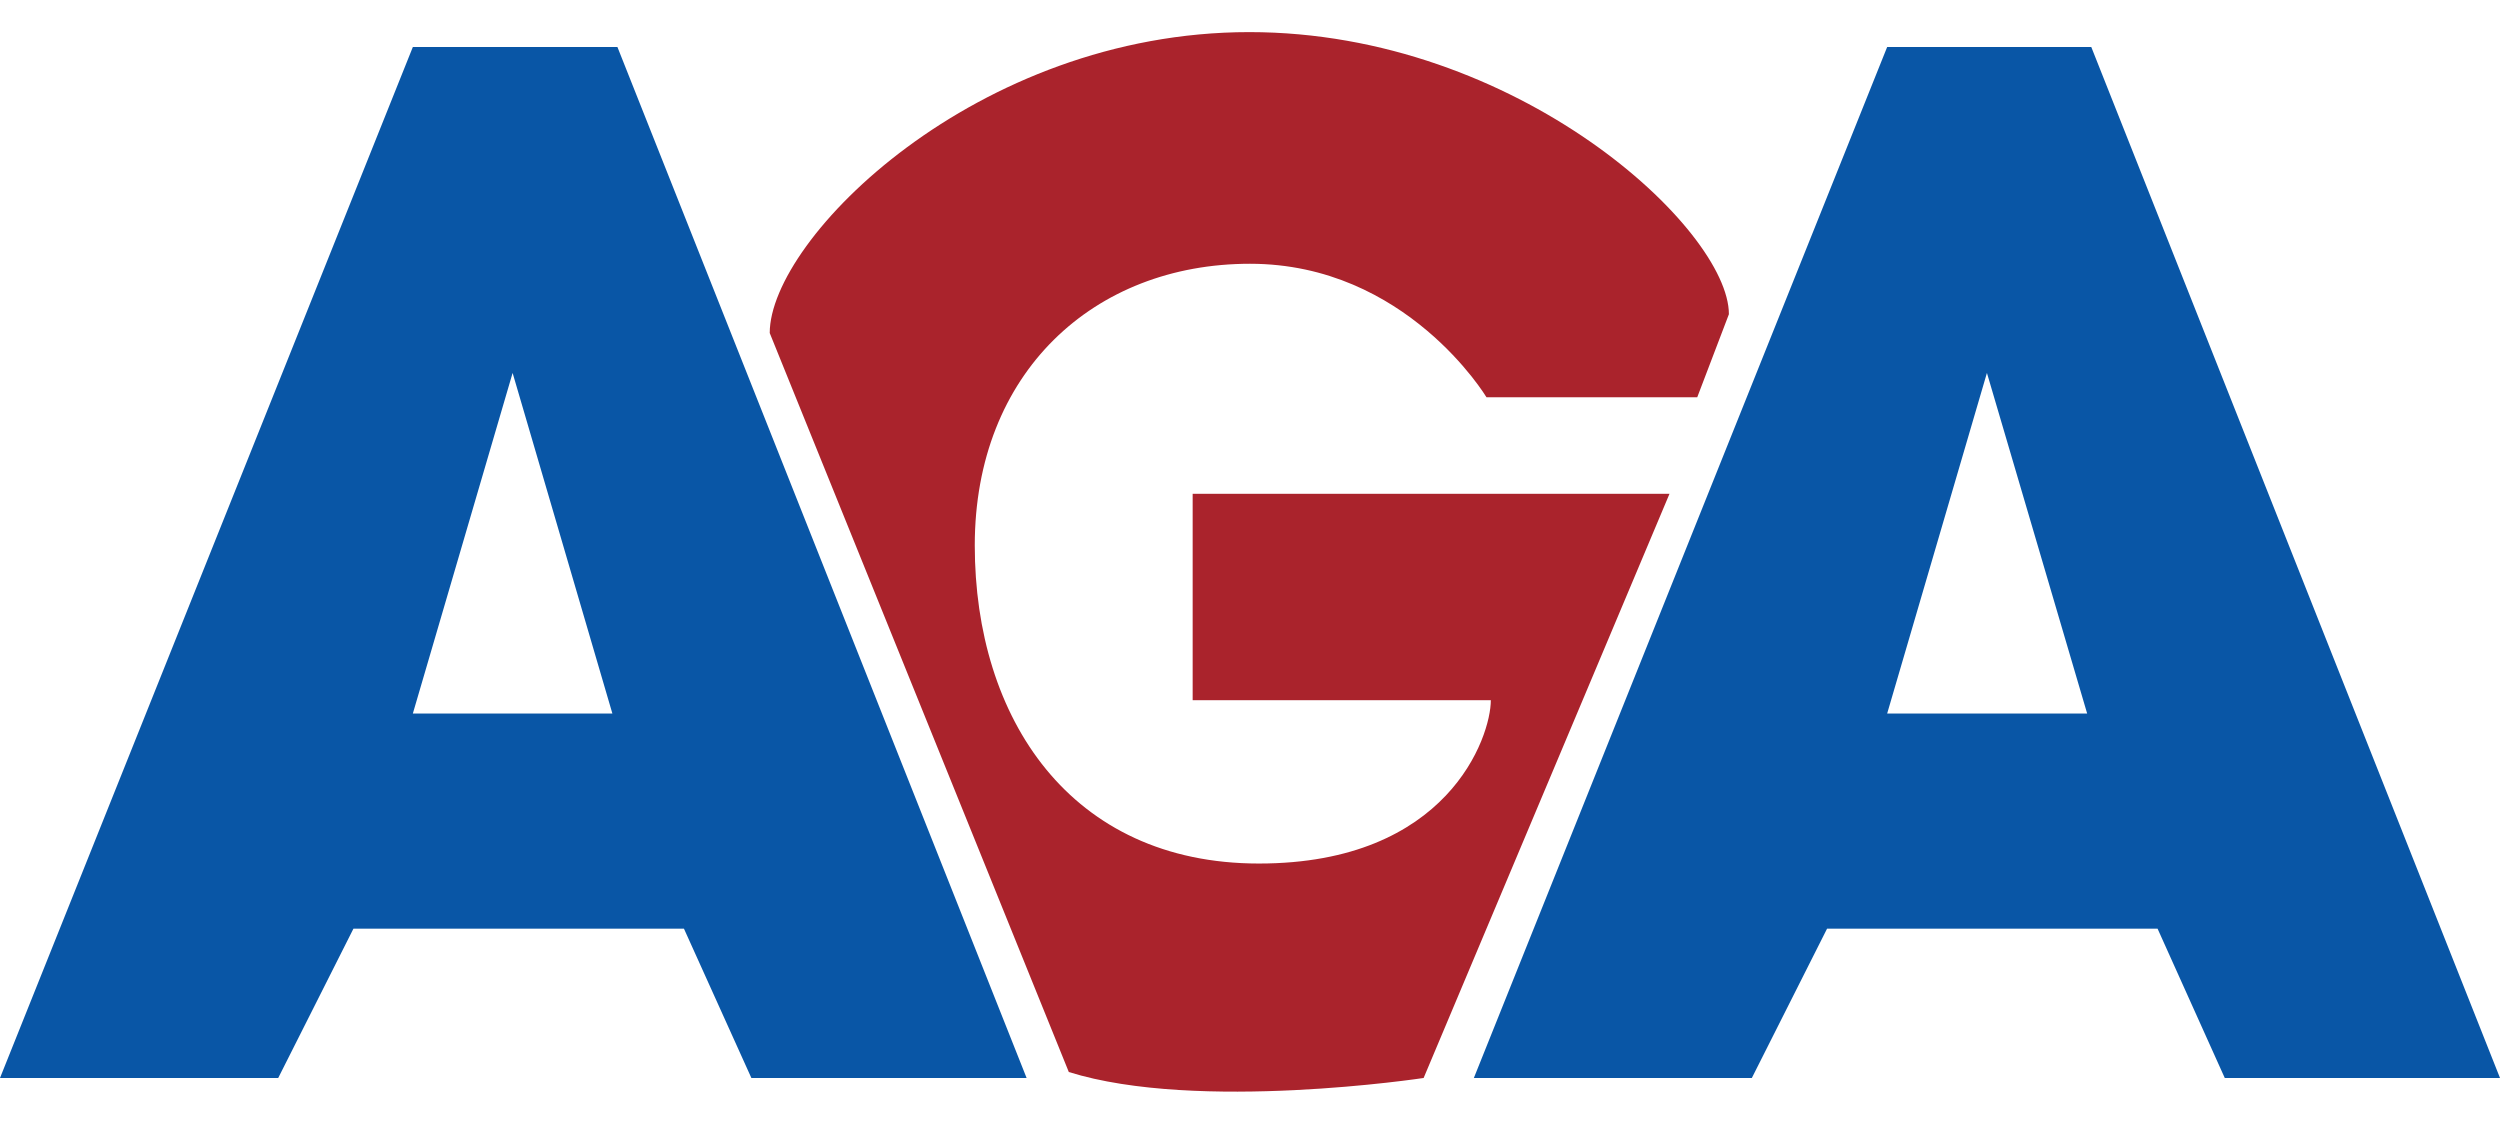 <svg id="Layer_1" data-name="Layer 1" xmlns="http://www.w3.org/2000/svg" viewBox="0 0 109 49"><title>AGa ori size svg</title><path d="M91.18,2.05h-8.9L64.26,47H76.38l3.28-6.51H94.07L97,47h12Zm-8.9,29.06,4.35-14.85L91,31.11Z" fill="#0956a6"/><path d="M26.92,2.05H18L0,47H12.13l3.28-6.51H29.82L32.76,47h12ZM18,31.11l4.35-14.85,4.35,14.85Z" fill="#0956a6"/><path d="M33.56,14.52c0-4.11,9-13.12,20.91-13.12C66.18,1.4,75.38,10,75.38,13.7L74,17.32H64.81S61.32,11.5,54.5,11.5s-12,4.76-12,12.28,4.15,13.87,12.39,13.87S65,32.13,65,30.53H52v-9H72.79L62.07,47s-9.86,1.5-15.47-.26Z" fill="#aa232c"/></svg>